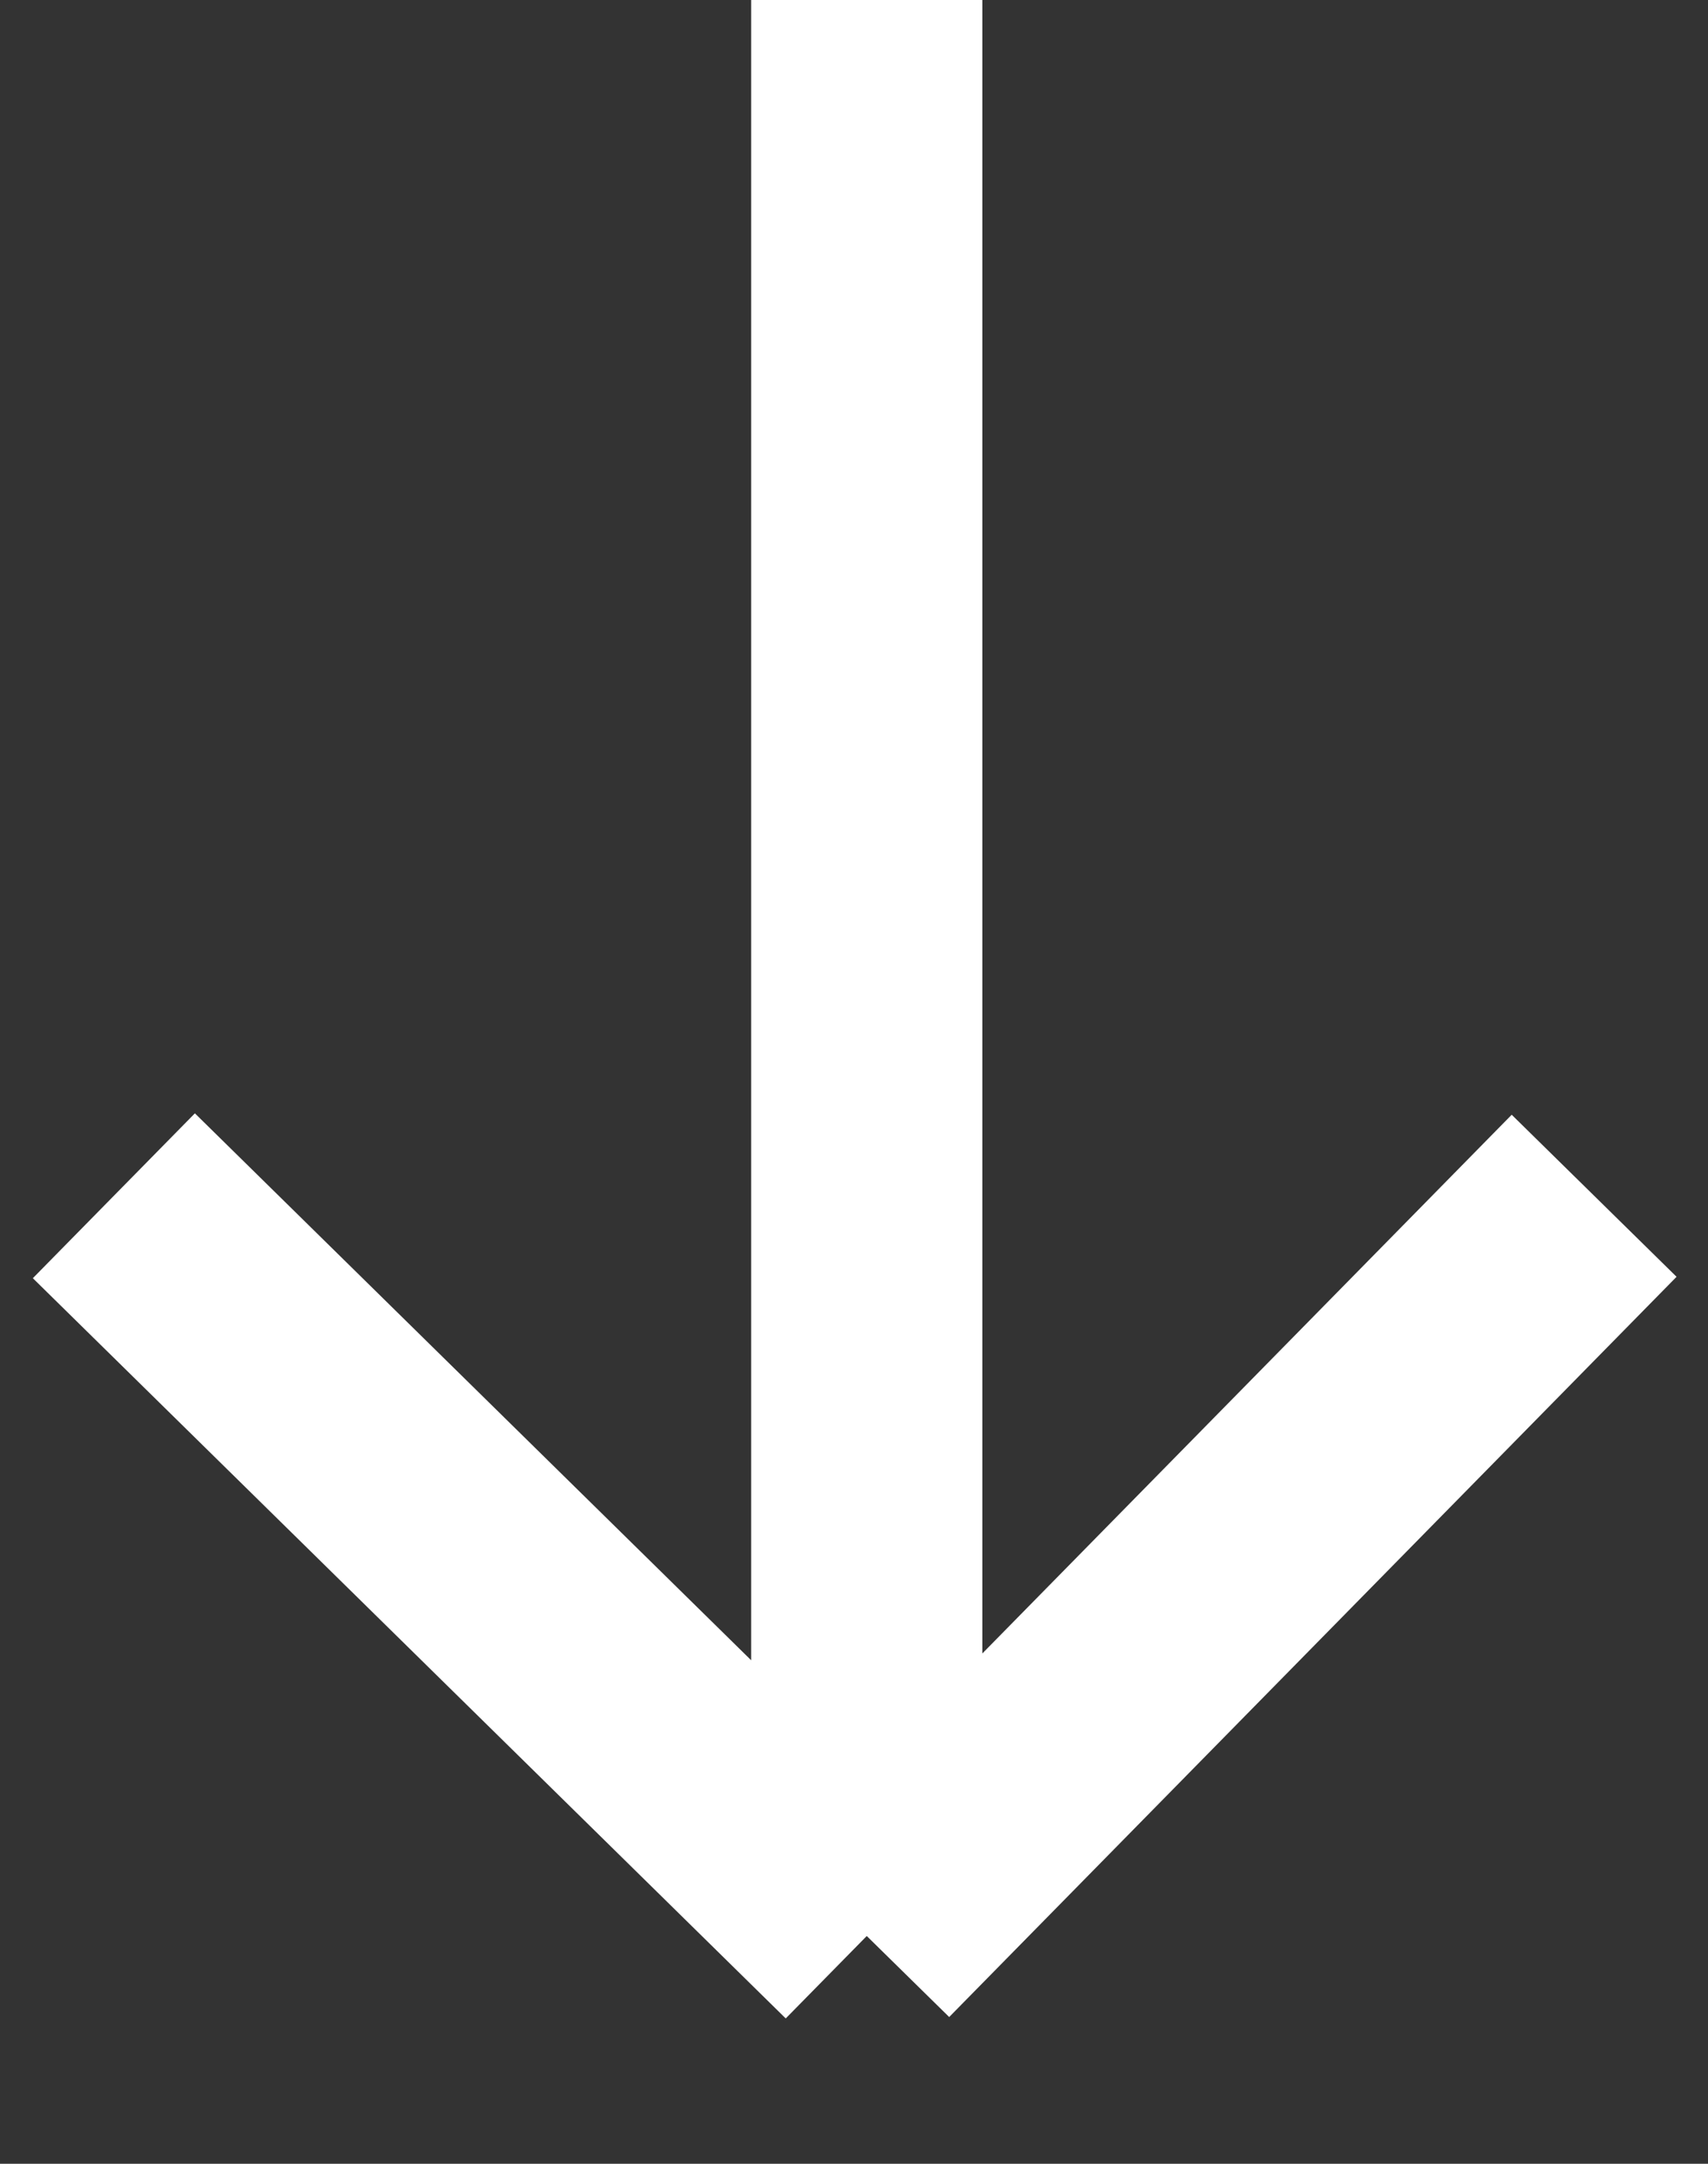 <svg xmlns="http://www.w3.org/2000/svg" width="15" height="19" viewBox="0 0 15 19" fill="none">
  <rect x="0" y="0" width="15" height="19" fill="#333333" stroke="none"/>
  <path d="M7.612 0V17M7.612 17L14 10.5M7.612 17L1 10.5" stroke="white" stroke-width="2.03"/>
</svg>